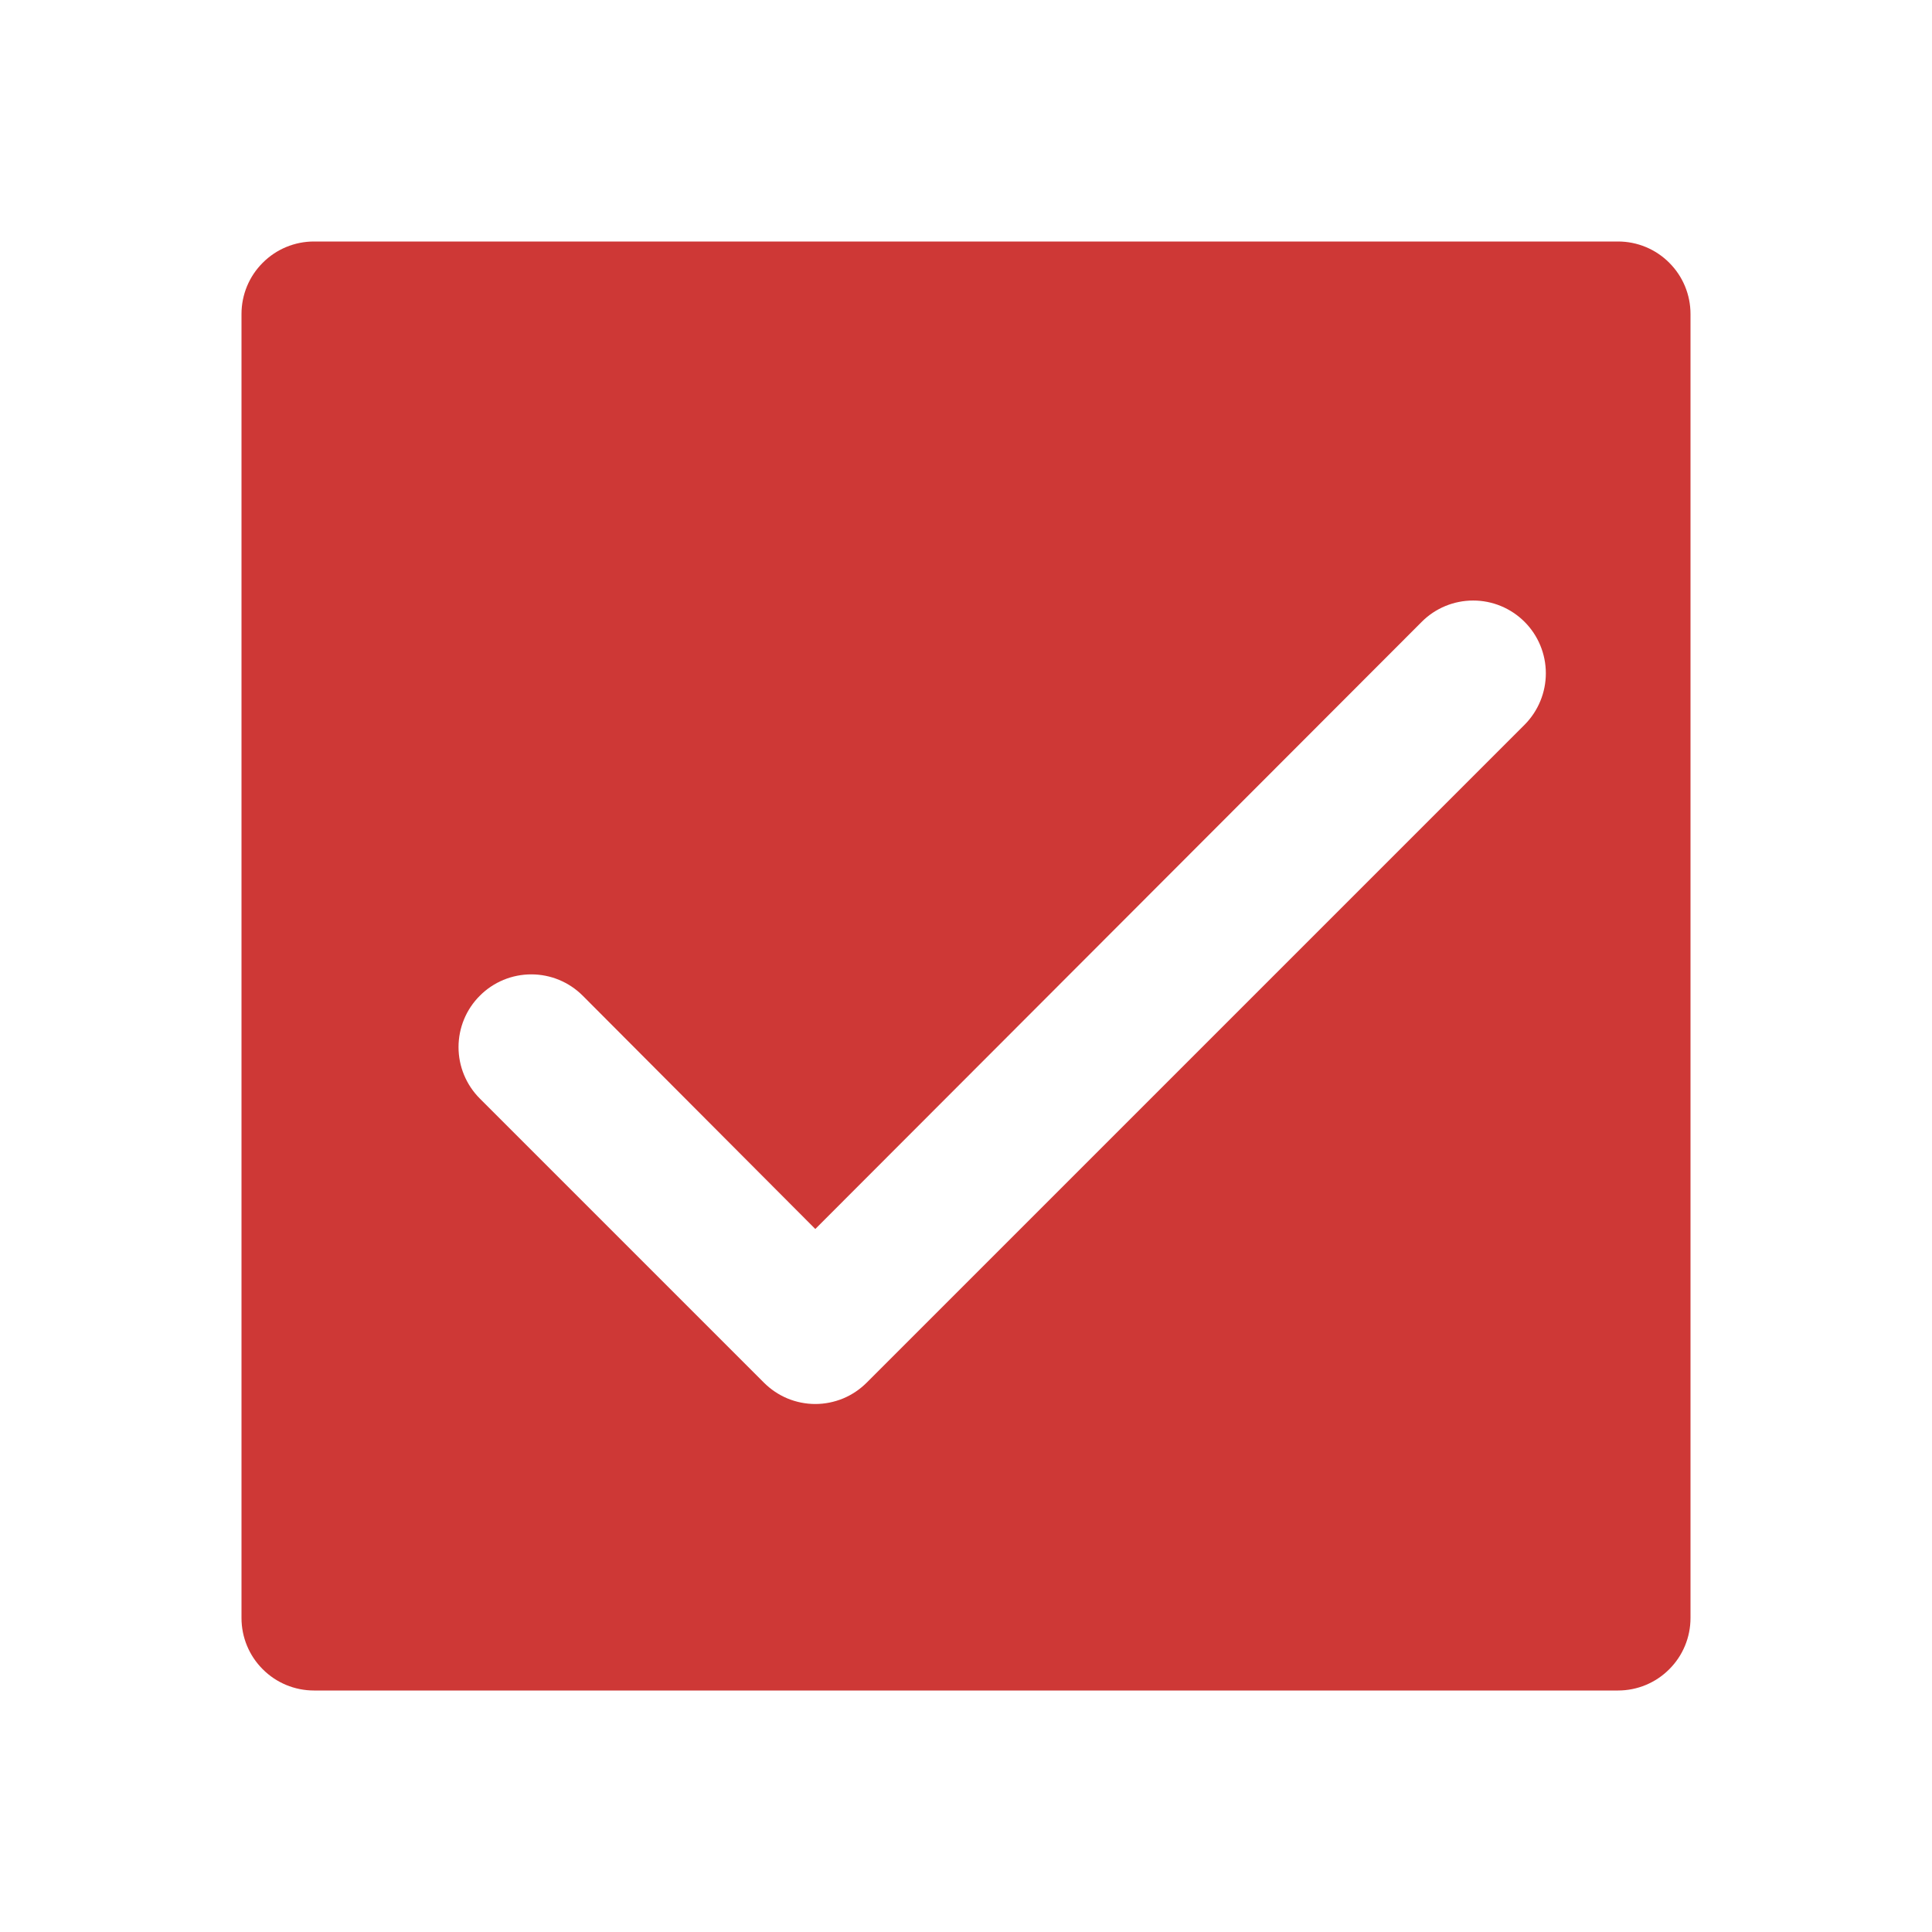 <svg width="24" height="24" viewBox="0 0 24 24" fill="none" xmlns="http://www.w3.org/2000/svg">
<path fill-rule="evenodd" clip-rule="evenodd" d="M3.9 3H20.1C20.339 3 20.568 3.095 20.736 3.264C20.905 3.432 21 3.661 21 3.9V20.1C21 20.339 20.905 20.568 20.736 20.736C20.568 20.905 20.339 21 20.1 21H3.9C3.661 21 3.432 20.905 3.264 20.736C3.095 20.568 3 20.339 3 20.1V3.9C3 3.661 3.095 3.432 3.264 3.264C3.432 3.095 3.661 3 3.9 3ZM9.489 17.175C9.573 17.259 9.672 17.326 9.782 17.372C9.891 17.417 10.009 17.441 10.128 17.441C10.247 17.441 10.364 17.417 10.474 17.372C10.584 17.326 10.683 17.259 10.767 17.175L18.939 9.003C19.108 8.833 19.203 8.603 19.203 8.364C19.203 8.124 19.108 7.894 18.939 7.725C18.769 7.555 18.54 7.46 18.3 7.46C18.06 7.46 17.83 7.555 17.661 7.725L10.128 15.267L7.239 12.369C7.069 12.199 6.84 12.104 6.6 12.104C6.36 12.104 6.13 12.199 5.961 12.369C5.791 12.538 5.696 12.768 5.696 13.008C5.696 13.247 5.791 13.477 5.961 13.647L9.489 17.175Z" fill="#CE3836"/>
</svg>
